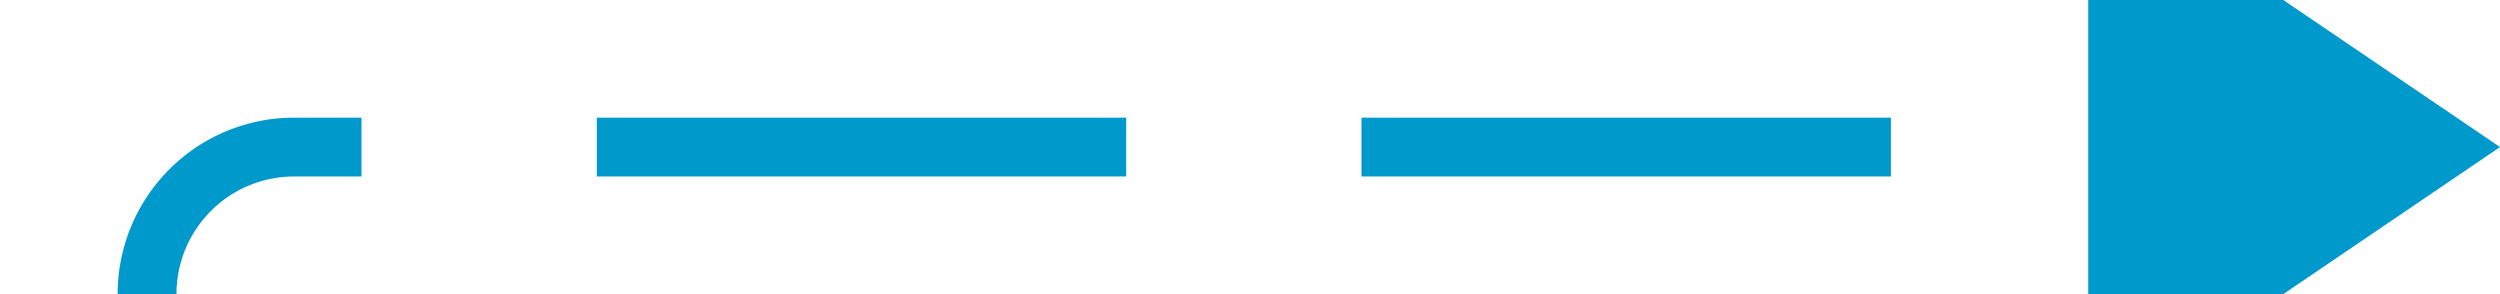 ﻿<?xml version="1.0" encoding="utf-8"?>
<svg version="1.1" xmlns:xlink="http://www.w3.org/1999/xlink" width="85px" height="10px" preserveAspectRatio="xMinYMid meet" viewBox="635 283  85 8" xmlns="http://www.w3.org/2000/svg">
  <path d="M 722 532  L 645 532  A 5 5 0 0 1 640 527 L 640 292  A 5 5 0 0 1 645 287 L 708 287  " stroke-width="2" stroke-dasharray="18,8" stroke="#0099cc" fill="none" />
  <path d="M 706 296.5  L 720 287  L 706 277.5  L 706 296.5  Z " fill-rule="nonzero" fill="#0099cc" stroke="none" />
</svg>